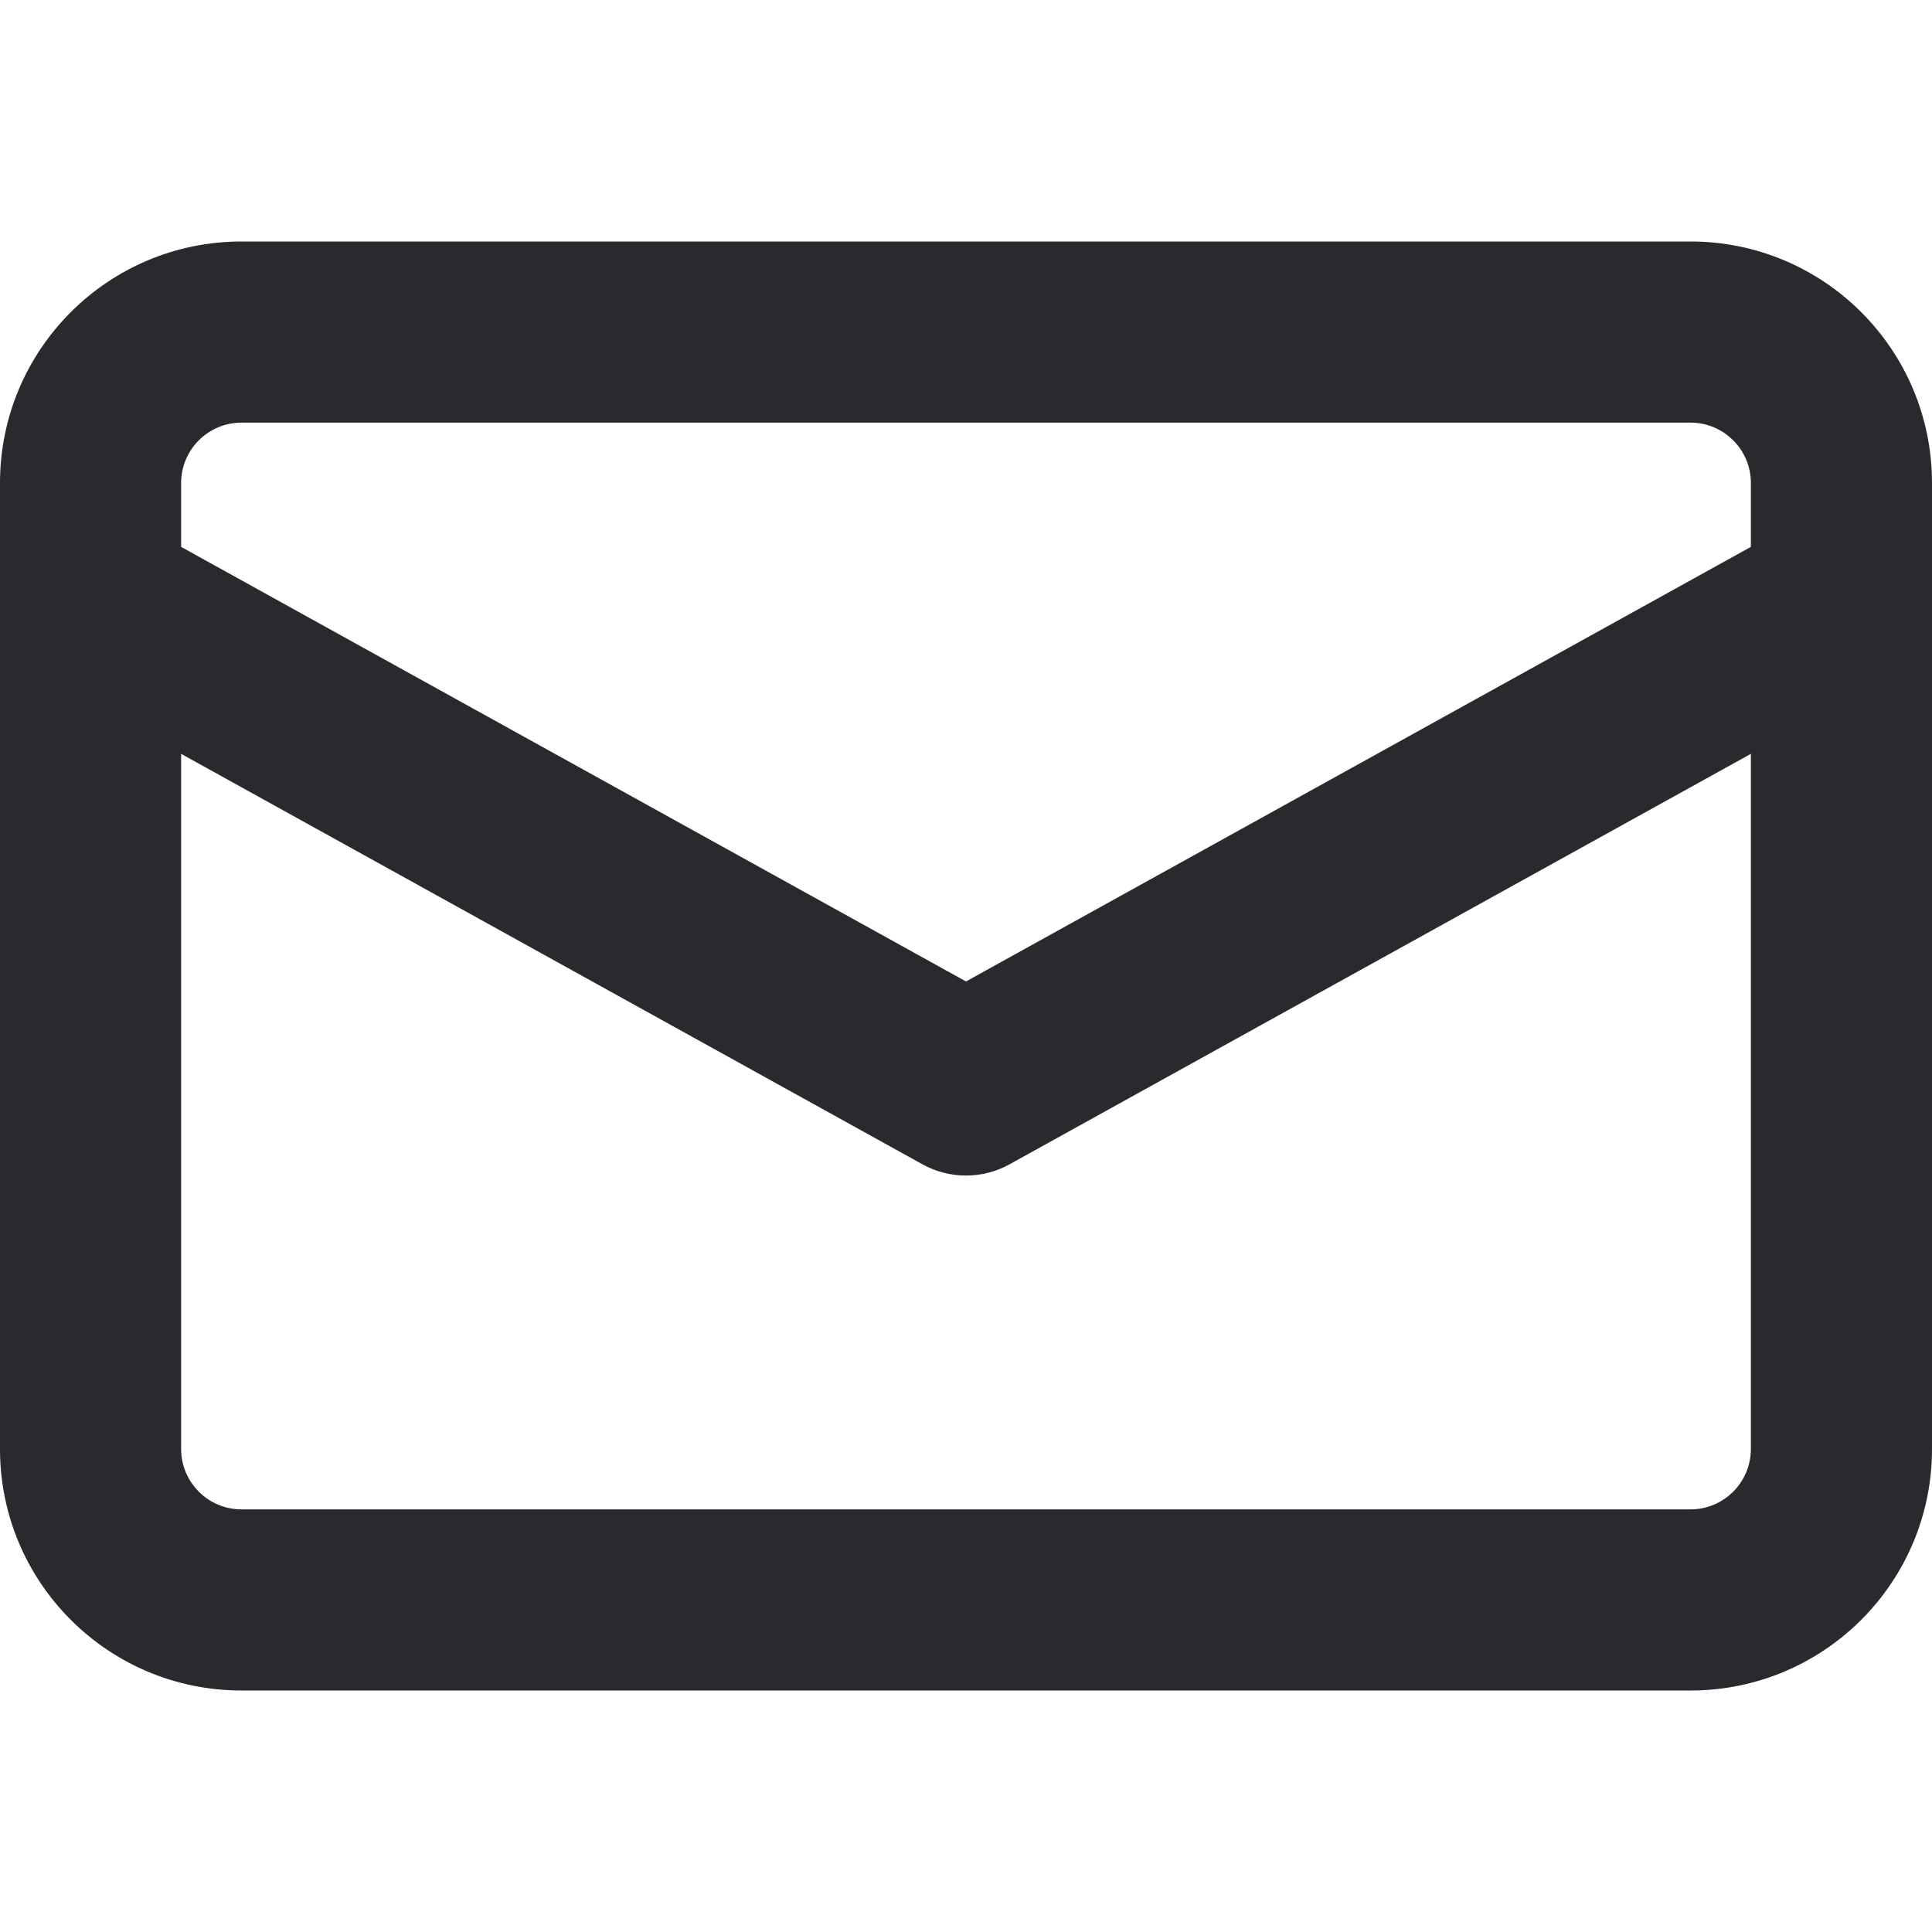 <svg width="16" height="16" viewBox="0 0 16 16" fill="none" xmlns="http://www.w3.org/2000/svg">
<path fill-rule="evenodd" clip-rule="evenodd" d="M0 4C0 2.895 0.895 2 2 2H14C15.105 2 16 2.895 16 4V12C16 13.105 15.105 14 14 14H2C0.895 14 0 13.105 0 12V4ZM2 3.5C1.724 3.5 1.5 3.724 1.5 4V4.529L8 8.128L14.5 4.529V4C14.5 3.724 14.276 3.5 14 3.5H2ZM14.5 6.243L8.363 9.641C8.137 9.767 7.863 9.767 7.637 9.641L1.5 6.243V12C1.5 12.276 1.724 12.5 2 12.5H14C14.276 12.5 14.5 12.276 14.5 12V6.243Z" fill="#292A2E"/>
</svg>
